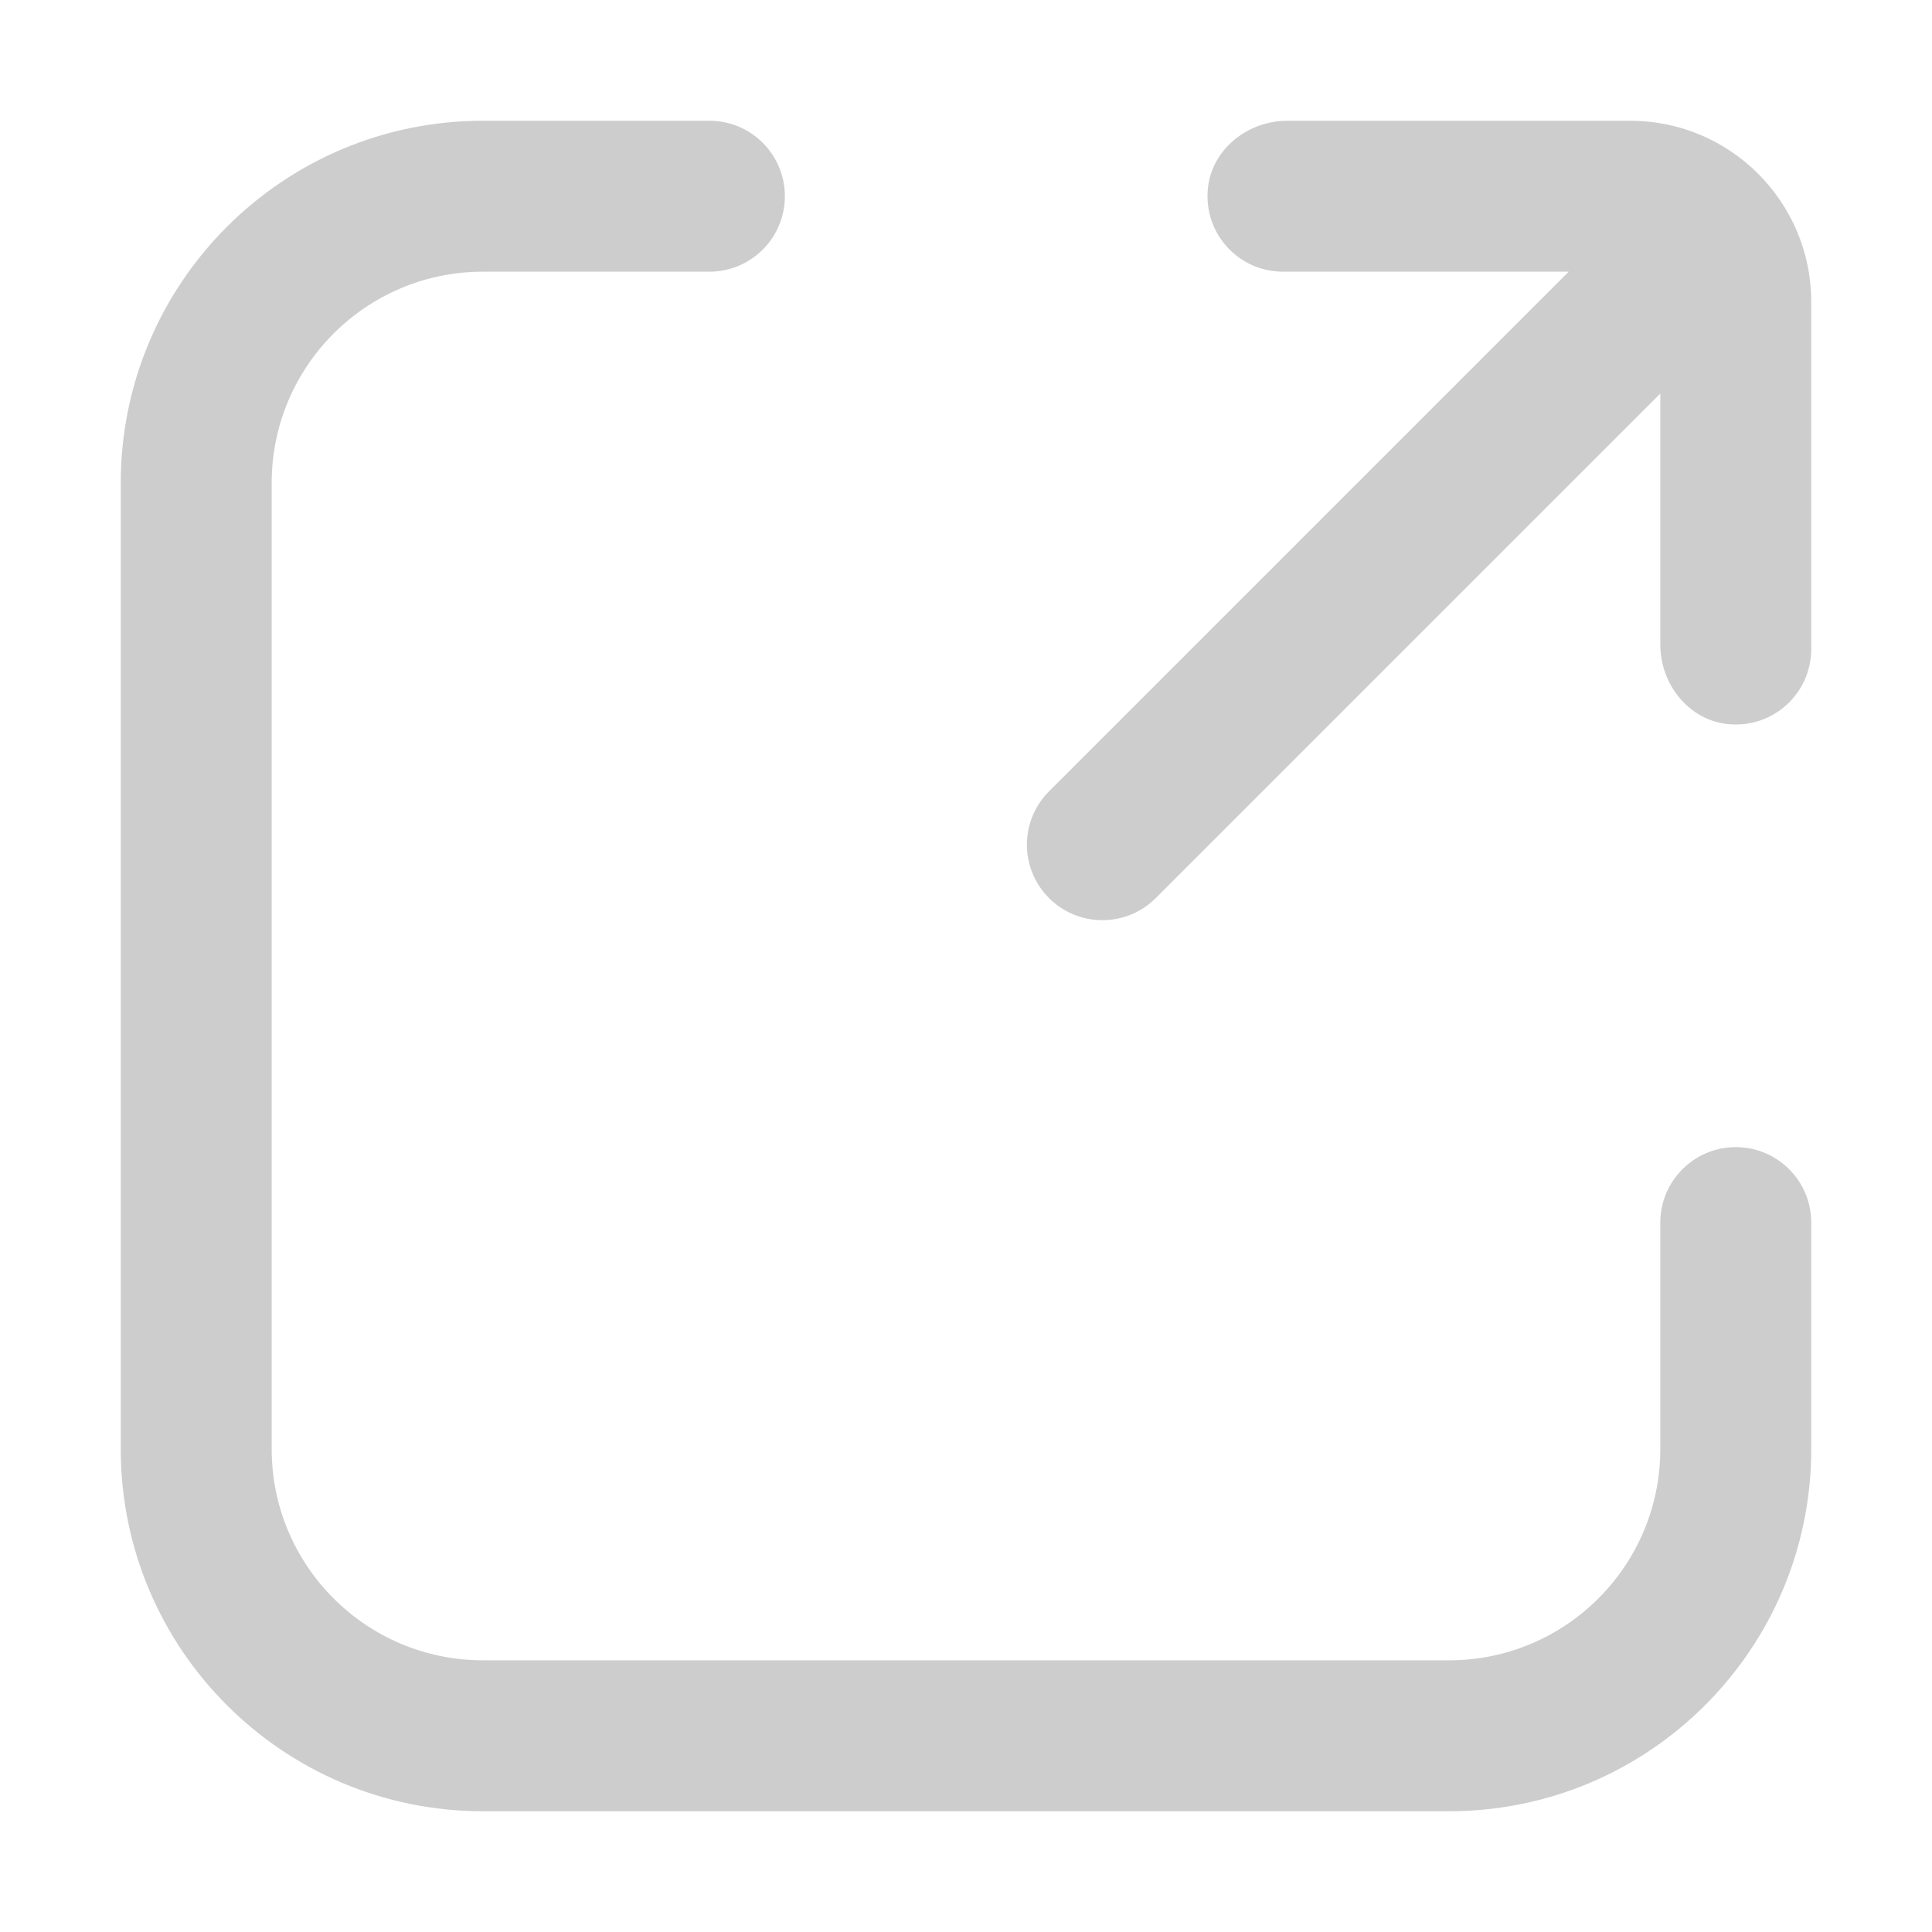 <?xml version="1.0" standalone="no"?><!DOCTYPE svg PUBLIC "-//W3C//DTD SVG 1.1//EN" "http://www.w3.org/Graphics/SVG/1.1/DTD/svg11.dtd"><svg t="1758685536956" class="icon" viewBox="0 0 1024 1024" version="1.1" xmlns="http://www.w3.org/2000/svg" p-id="2474" xmlns:xlink="http://www.w3.org/1999/xlink" width="48" height="48"><path d="M864 64H682.283c-20.924 0-39.99 15.054-42.075 35.873C637.81 123.816 656.547 144 680 144h151.431L556 419.432c-15.621 15.62-15.621 40.947 0 56.568s40.947 15.621 56.568 0L880 208.568v133.149c0 20.924 15.056 39.991 35.876 42.074C939.819 386.189 960 367.45 960 344V160c0-53.02-42.98-96-96-96z" fill="#cdcdcd" p-id="2475"></path><path d="M920 608c-22.092 0-40 17.908-40 40v120c0 61.855-50.145 112-112 112H256c-61.855 0-112-50.145-112-112V256c0-61.856 50.145-112 112-112h120c22.092 0 40-17.909 40-40 0-22.092-17.908-40-40-40H256C149.961 64 64 149.961 64 256v512c0 106.038 85.961 192 192 192h512c106.039 0 192-85.962 192-192V648c0-22.092-17.908-40-40-40z" fill="#cdcdcd" p-id="2476"></path></svg>